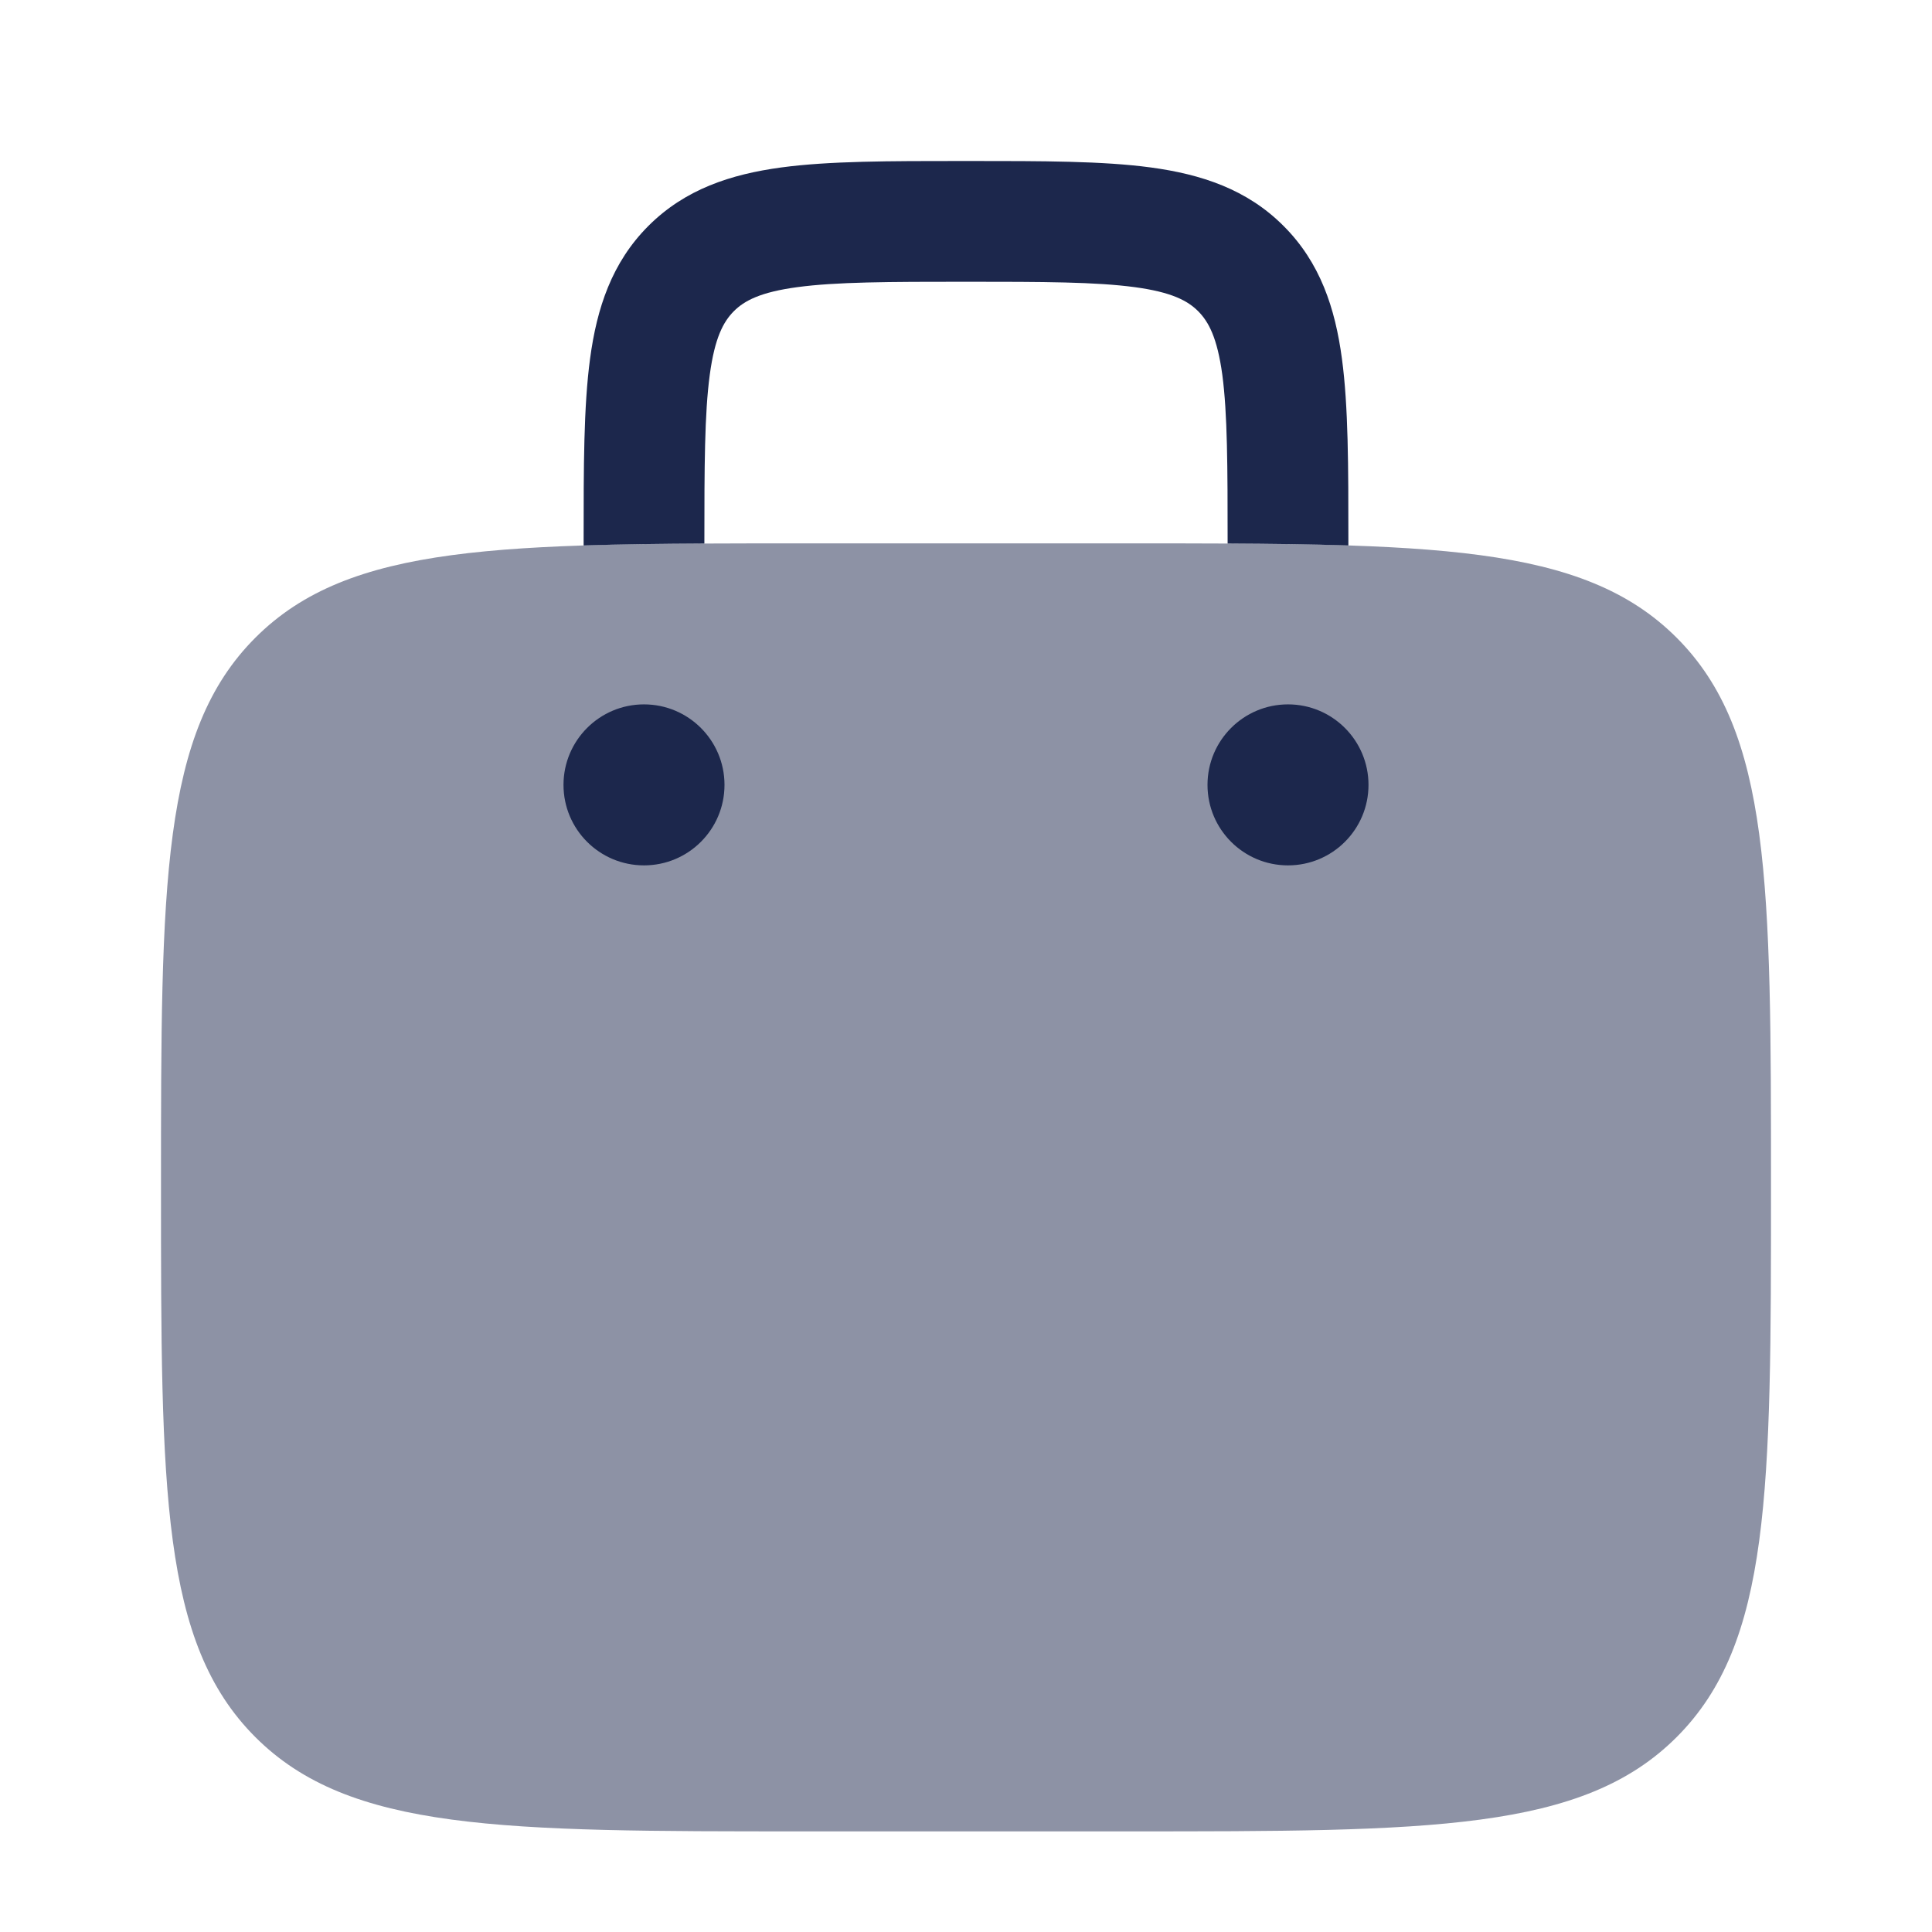<svg width="24" height="24" viewBox="0 0 24 24" fill="none" xmlns="http://www.w3.org/2000/svg">
<path opacity="0.5" d="M3.172 7.922C2 9.094 2 10.979 2 14.75C2 18.522 2 20.407 3.172 21.579C4.343 22.75 6.229 22.75 10 22.75H14C17.771 22.75 19.657 22.75 20.828 21.579C22 20.407 22 18.522 22 14.75C22 10.979 22 9.094 20.828 7.922C19.657 6.75 17.771 6.75 14 6.75H10C6.229 6.75 4.343 6.75 3.172 7.922Z" fill="#1C274C"/>
<path d="M16 10.75C16.552 10.75 17 10.303 17 9.75C17 9.198 16.552 8.75 16 8.75C15.448 8.75 15 9.198 15 9.75C15 10.303 15.448 10.75 16 10.75Z" fill="#1C274C"/>
<path d="M9 9.75C9 10.303 8.552 10.75 8 10.75C7.448 10.75 7 10.303 7 9.75C7 9.198 7.448 8.75 8 8.75C8.552 8.75 9 9.198 9 9.75Z" fill="#1C274C"/>
<path d="M12.052 2H11.948C11.05 2 10.3 2 9.706 2.08C9.078 2.165 8.511 2.35 8.055 2.806C7.6 3.261 7.414 3.828 7.33 4.456C7.25 5.051 7.25 5.8 7.25 6.698L7.25 6.776C7.707 6.761 8.205 6.755 8.75 6.752V6.75C8.75 5.786 8.752 5.139 8.817 4.656C8.879 4.194 8.986 3.997 9.116 3.866C9.246 3.736 9.444 3.629 9.905 3.567C10.388 3.502 11.036 3.5 12 3.5C12.964 3.5 13.612 3.502 14.095 3.567C14.556 3.629 14.754 3.736 14.884 3.866C15.014 3.997 15.121 4.194 15.184 4.656C15.248 5.139 15.25 5.786 15.25 6.75V6.752C15.795 6.755 16.293 6.761 16.75 6.776V6.698C16.75 5.8 16.75 5.051 16.67 4.456C16.586 3.828 16.4 3.261 15.944 2.806C15.489 2.35 14.922 2.165 14.294 2.08C13.7 2 12.95 2 12.052 2Z" fill="#1C274C"/>
</svg>

